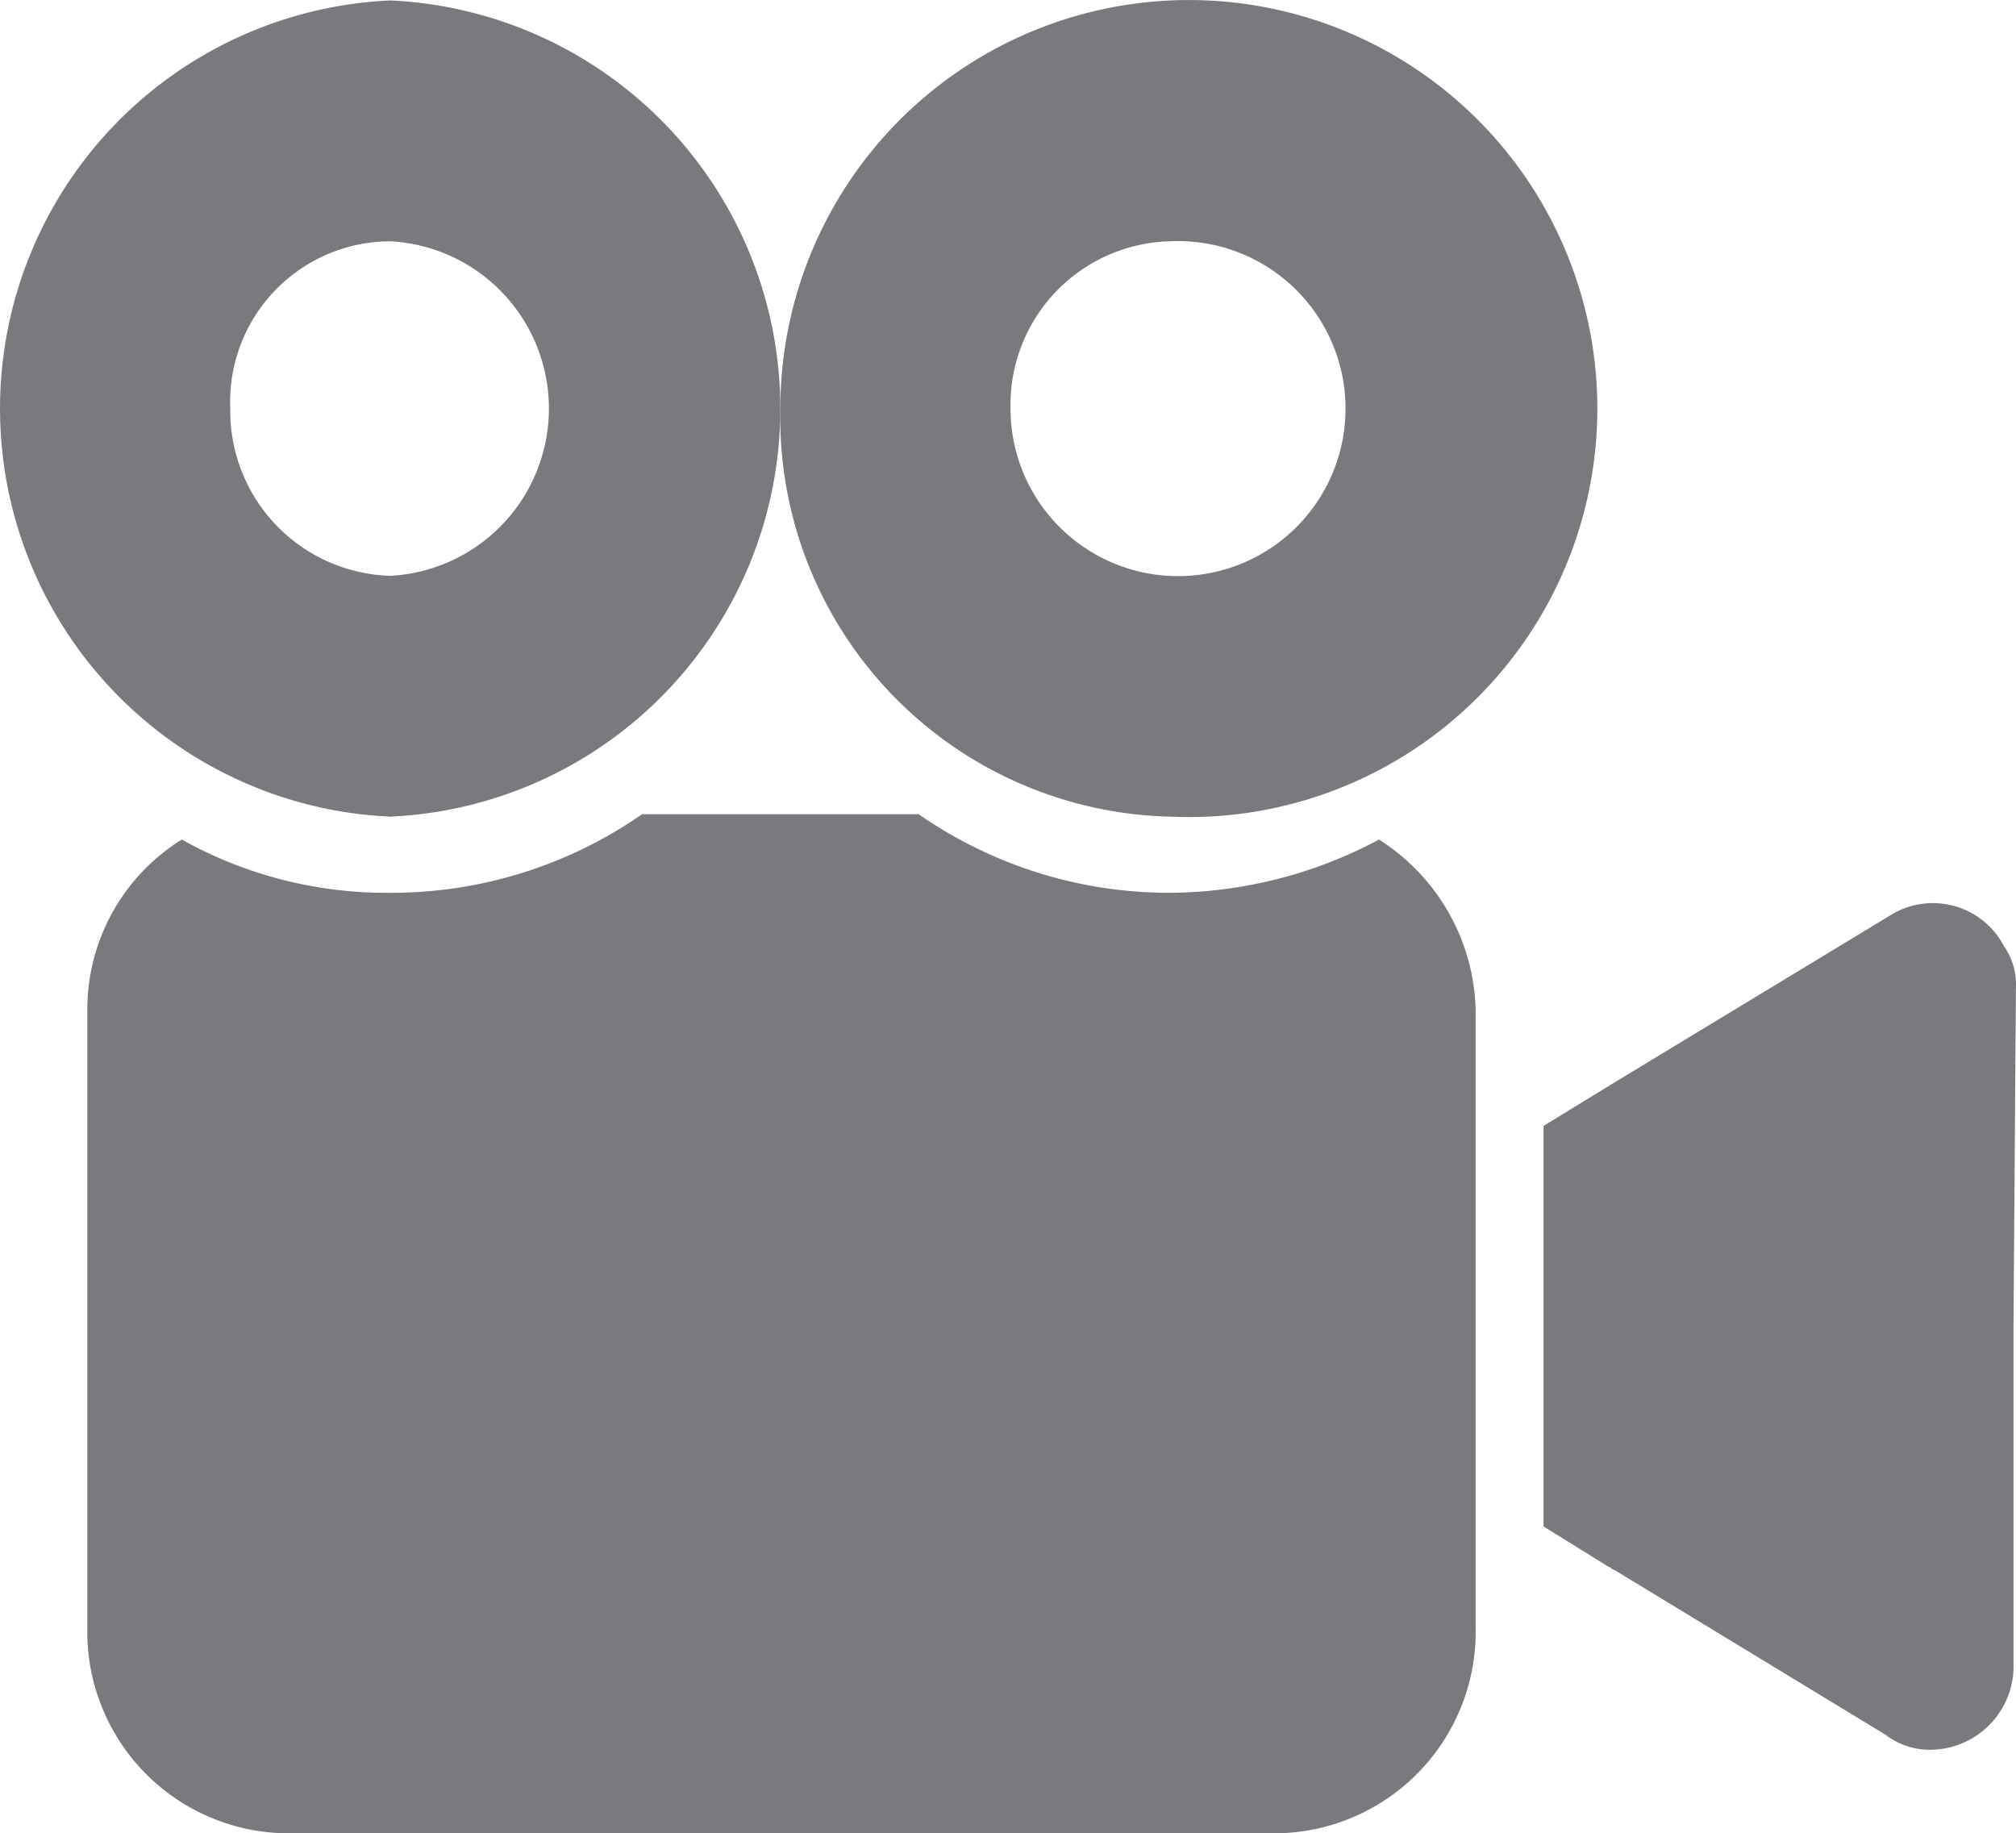 <svg xmlns="http://www.w3.org/2000/svg" width="22.001" height="20.006" viewBox="0 0 22.001 20.006"><defs><style>.a{fill:#7a797e;}</style></defs><g transform="translate(0.001 0.005)"><path class="a" d="M259.828,164.714a.876.876,0,0,0-1.243-.332l-3.014,1.826-.767.47v4.371l.714.443c.026,0,.026.028.053.028l2.962,1.8a.79.79,0,0,0,.5.166.913.913,0,0,0,.9-.941v-3.707l.026-3.651a.748.748,0,0,0-.131-.473Z" transform="translate(-237.96 -154.396)"/><path class="a" d="M4.257,30.709a4.458,4.458,0,0,0,0-8.907,4.458,4.458,0,0,0,0,8.907Zm0-6.279a1.828,1.828,0,0,1,0,3.651,1.8,1.8,0,0,1-1.745-1.826A1.752,1.752,0,0,1,4.257,24.43Z" transform="translate(0 -21.802)"/><path class="a" d="M28.5,150.479a4.888,4.888,0,0,1-2.274.581,4.789,4.789,0,0,1-2.75-.858H20.459a4.789,4.789,0,0,1-2.75.858,4.577,4.577,0,0,1-2.274-.581,2.182,2.182,0,0,0-1.031,1.853v6.75a2.2,2.2,0,0,0,2.142,2.241H27.413a2.2,2.2,0,0,0,2.142-2.241v-6.75a2.267,2.267,0,0,0-1.055-1.853Z" transform="translate(-13.452 -141.322)"/><path class="a" d="M133.061,30.709a4.458,4.458,0,1,0-4.257-4.454A4.356,4.356,0,0,0,133.061,30.709Zm0-6.279a1.828,1.828,0,1,1-1.745,1.826,1.785,1.785,0,0,1,1.745-1.826Z" transform="translate(-120.289 -21.802)"/></g></svg>